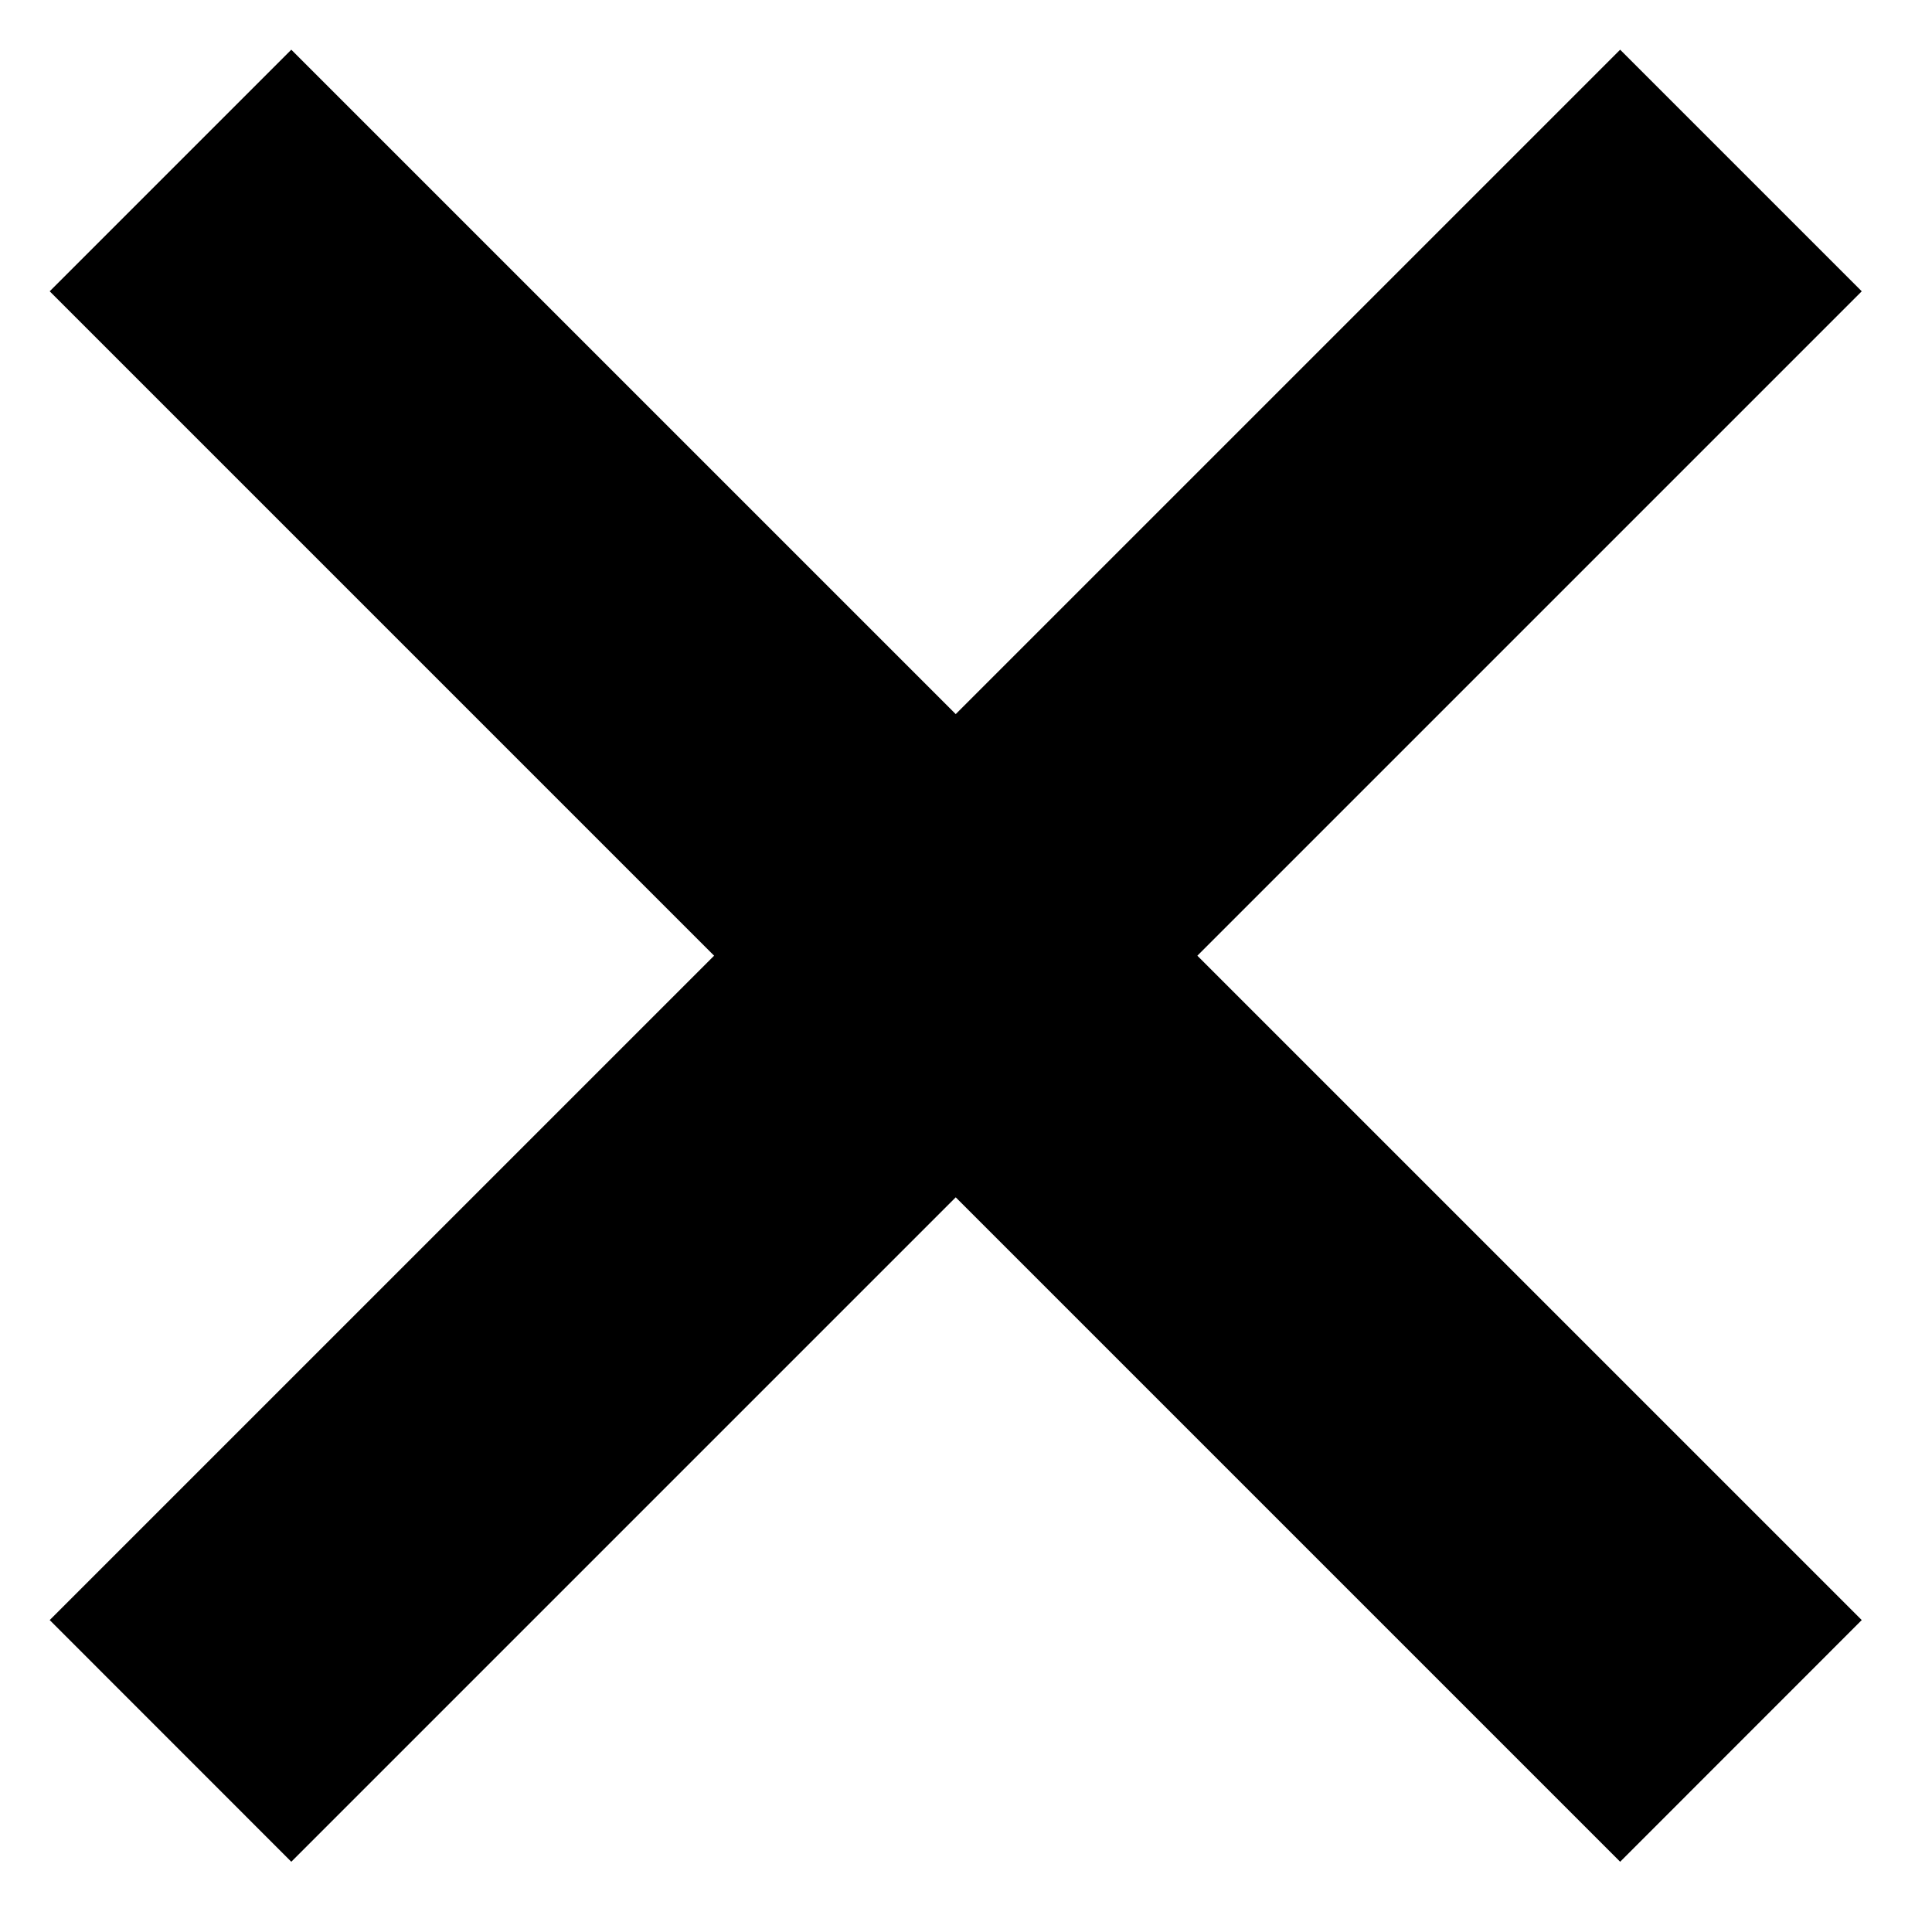 <svg width="22" height="22" viewBox="0 0 22 22" fill="none" xmlns="http://www.w3.org/2000/svg">
<path d="M18.449 0.566L21.2 3.317L3.317 21.2L0.566 18.448L18.449 0.566Z" fill="black"/>
<path d="M21.2 18.448L18.449 21.2L0.566 3.317L3.317 0.566L21.2 18.448Z" fill="black"/>
</svg>

